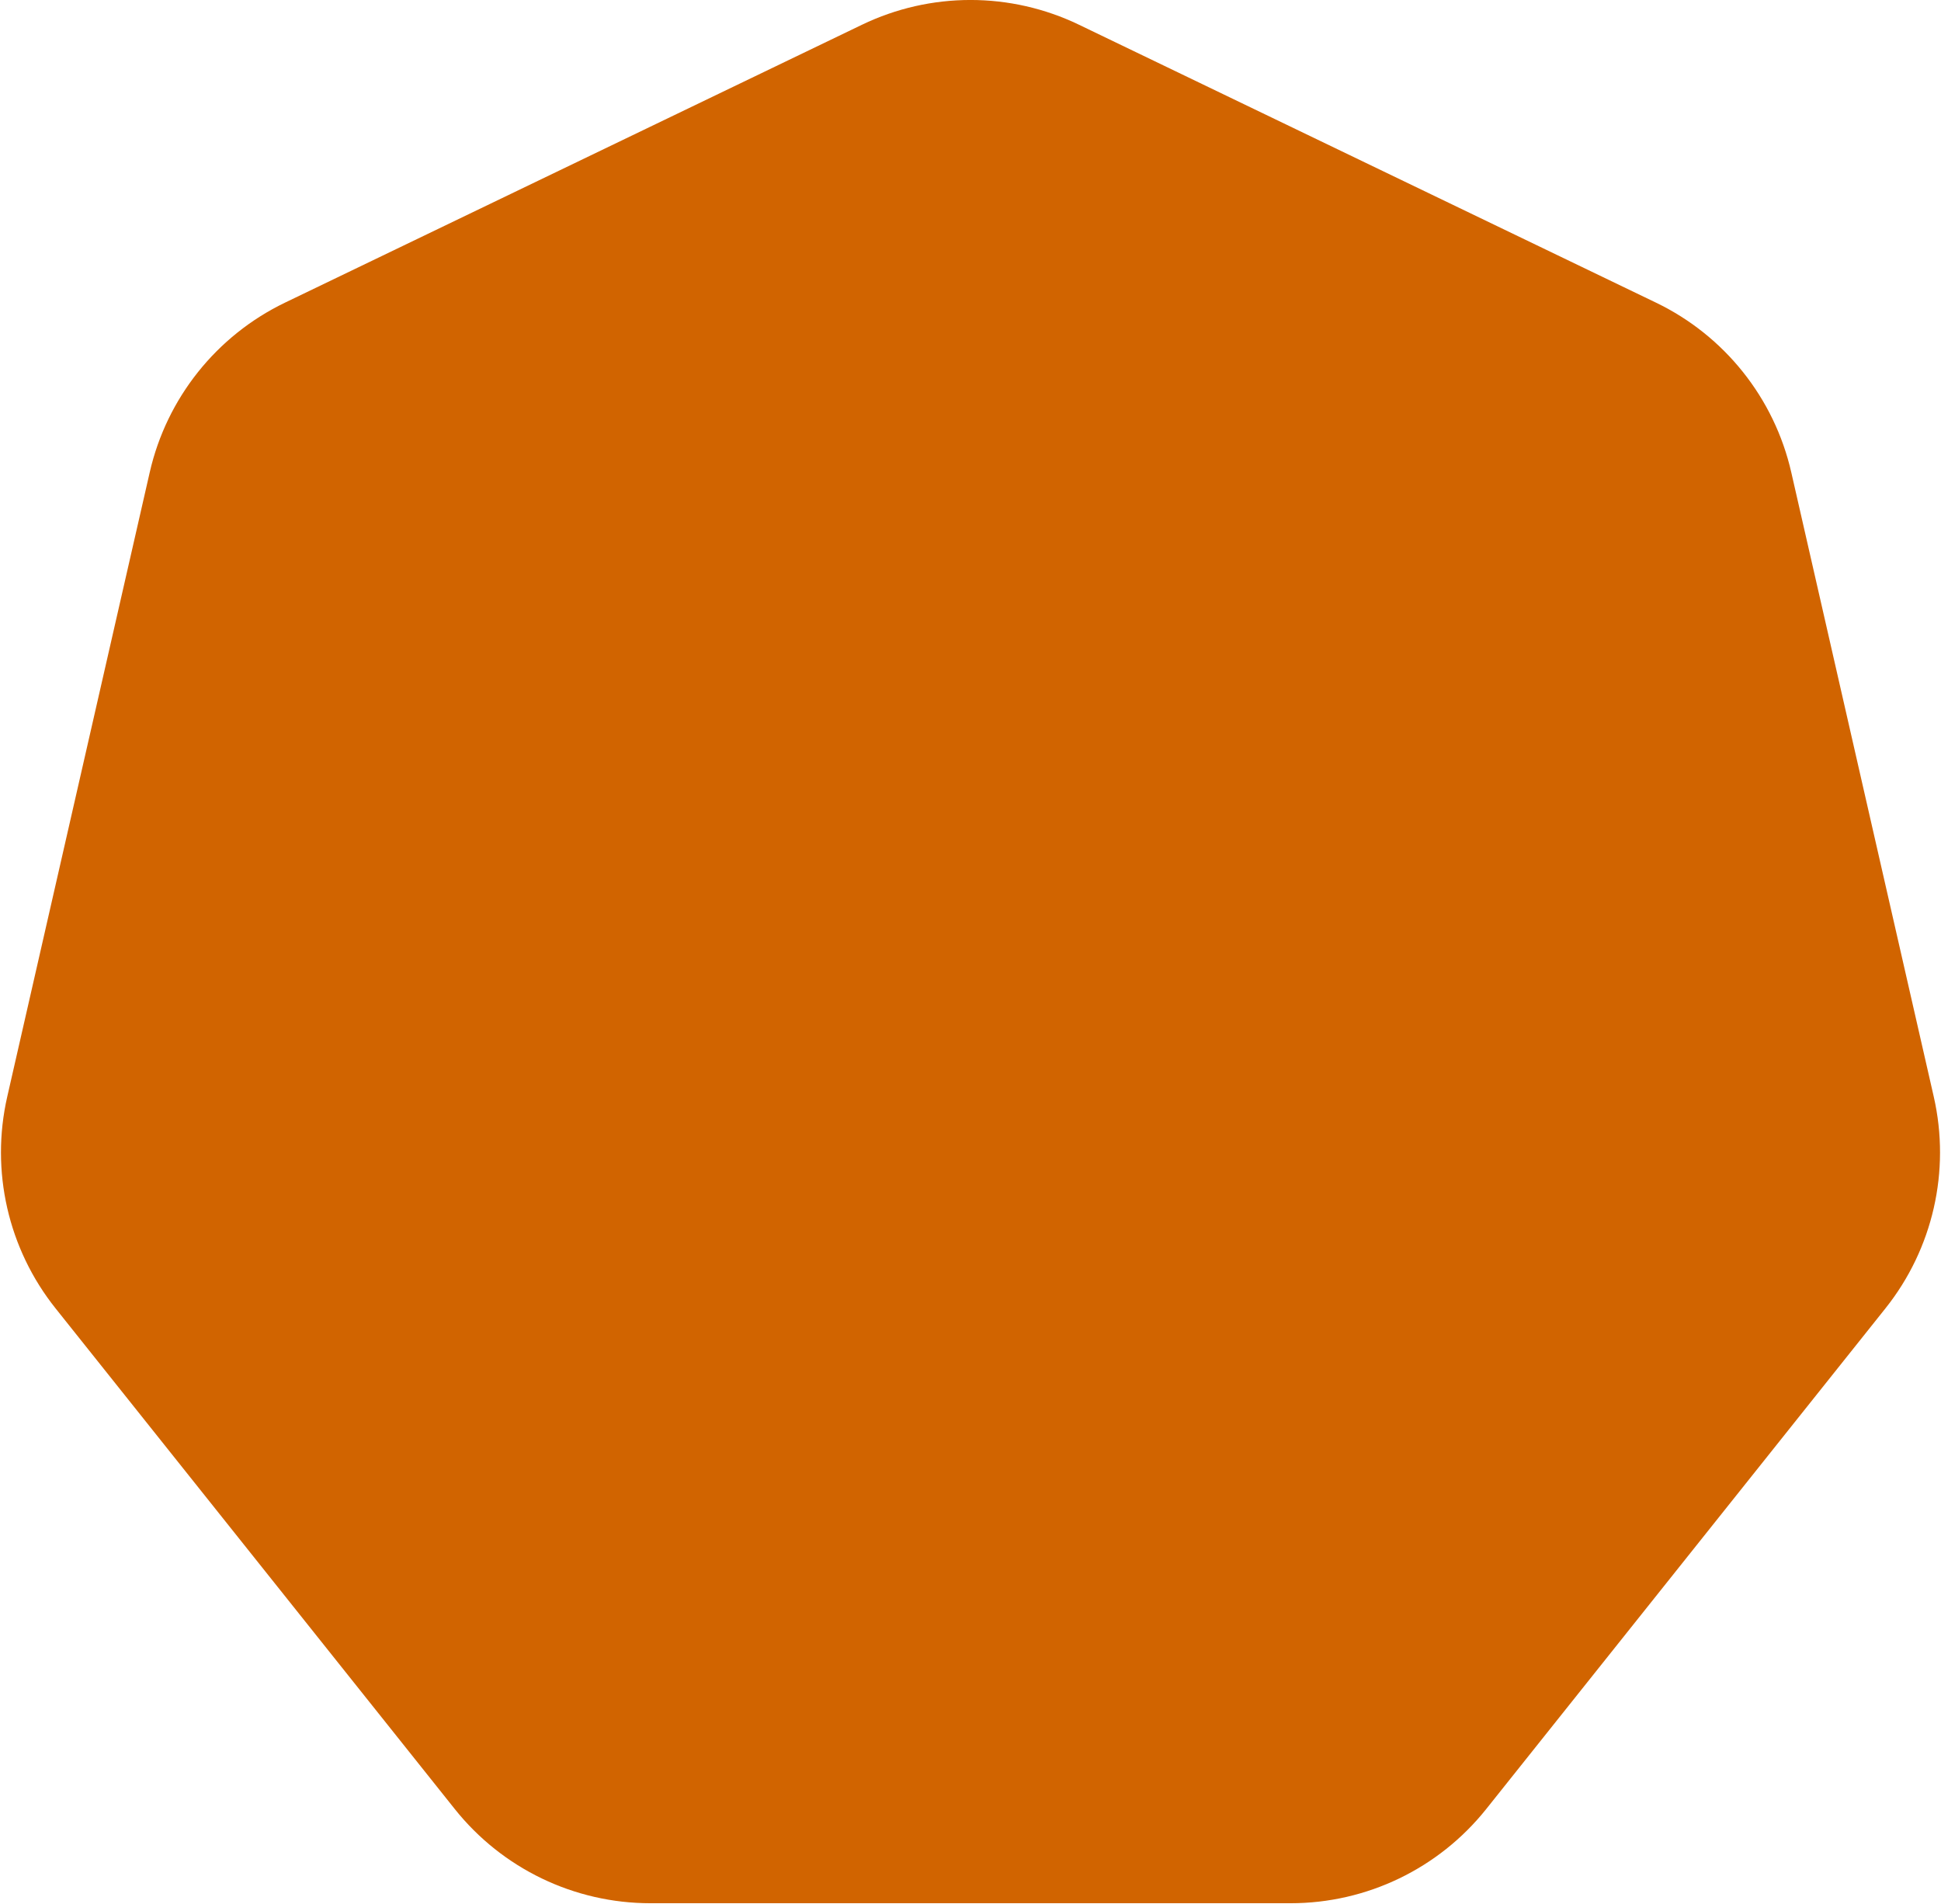 <svg width="776" height="761" viewBox="0 0 776 761" fill="none" xmlns="http://www.w3.org/2000/svg">
<path d="M344.612 9.895C372.03 -3.309 403.97 -3.309 431.388 9.895L662.035 120.968C689.454 134.173 709.368 159.144 716.14 188.813L773.105 438.393C779.877 468.063 772.769 499.201 753.795 522.995L594.182 723.142C575.208 746.935 546.432 760.793 515.999 760.793H260.001C229.568 760.793 200.792 746.935 181.818 723.142L22.205 522.995C3.231 499.201 -3.877 468.063 2.895 438.393L59.86 188.813C66.632 159.144 86.546 134.173 113.965 120.968L344.612 9.895Z" fill="#D16400"/>
</svg>
